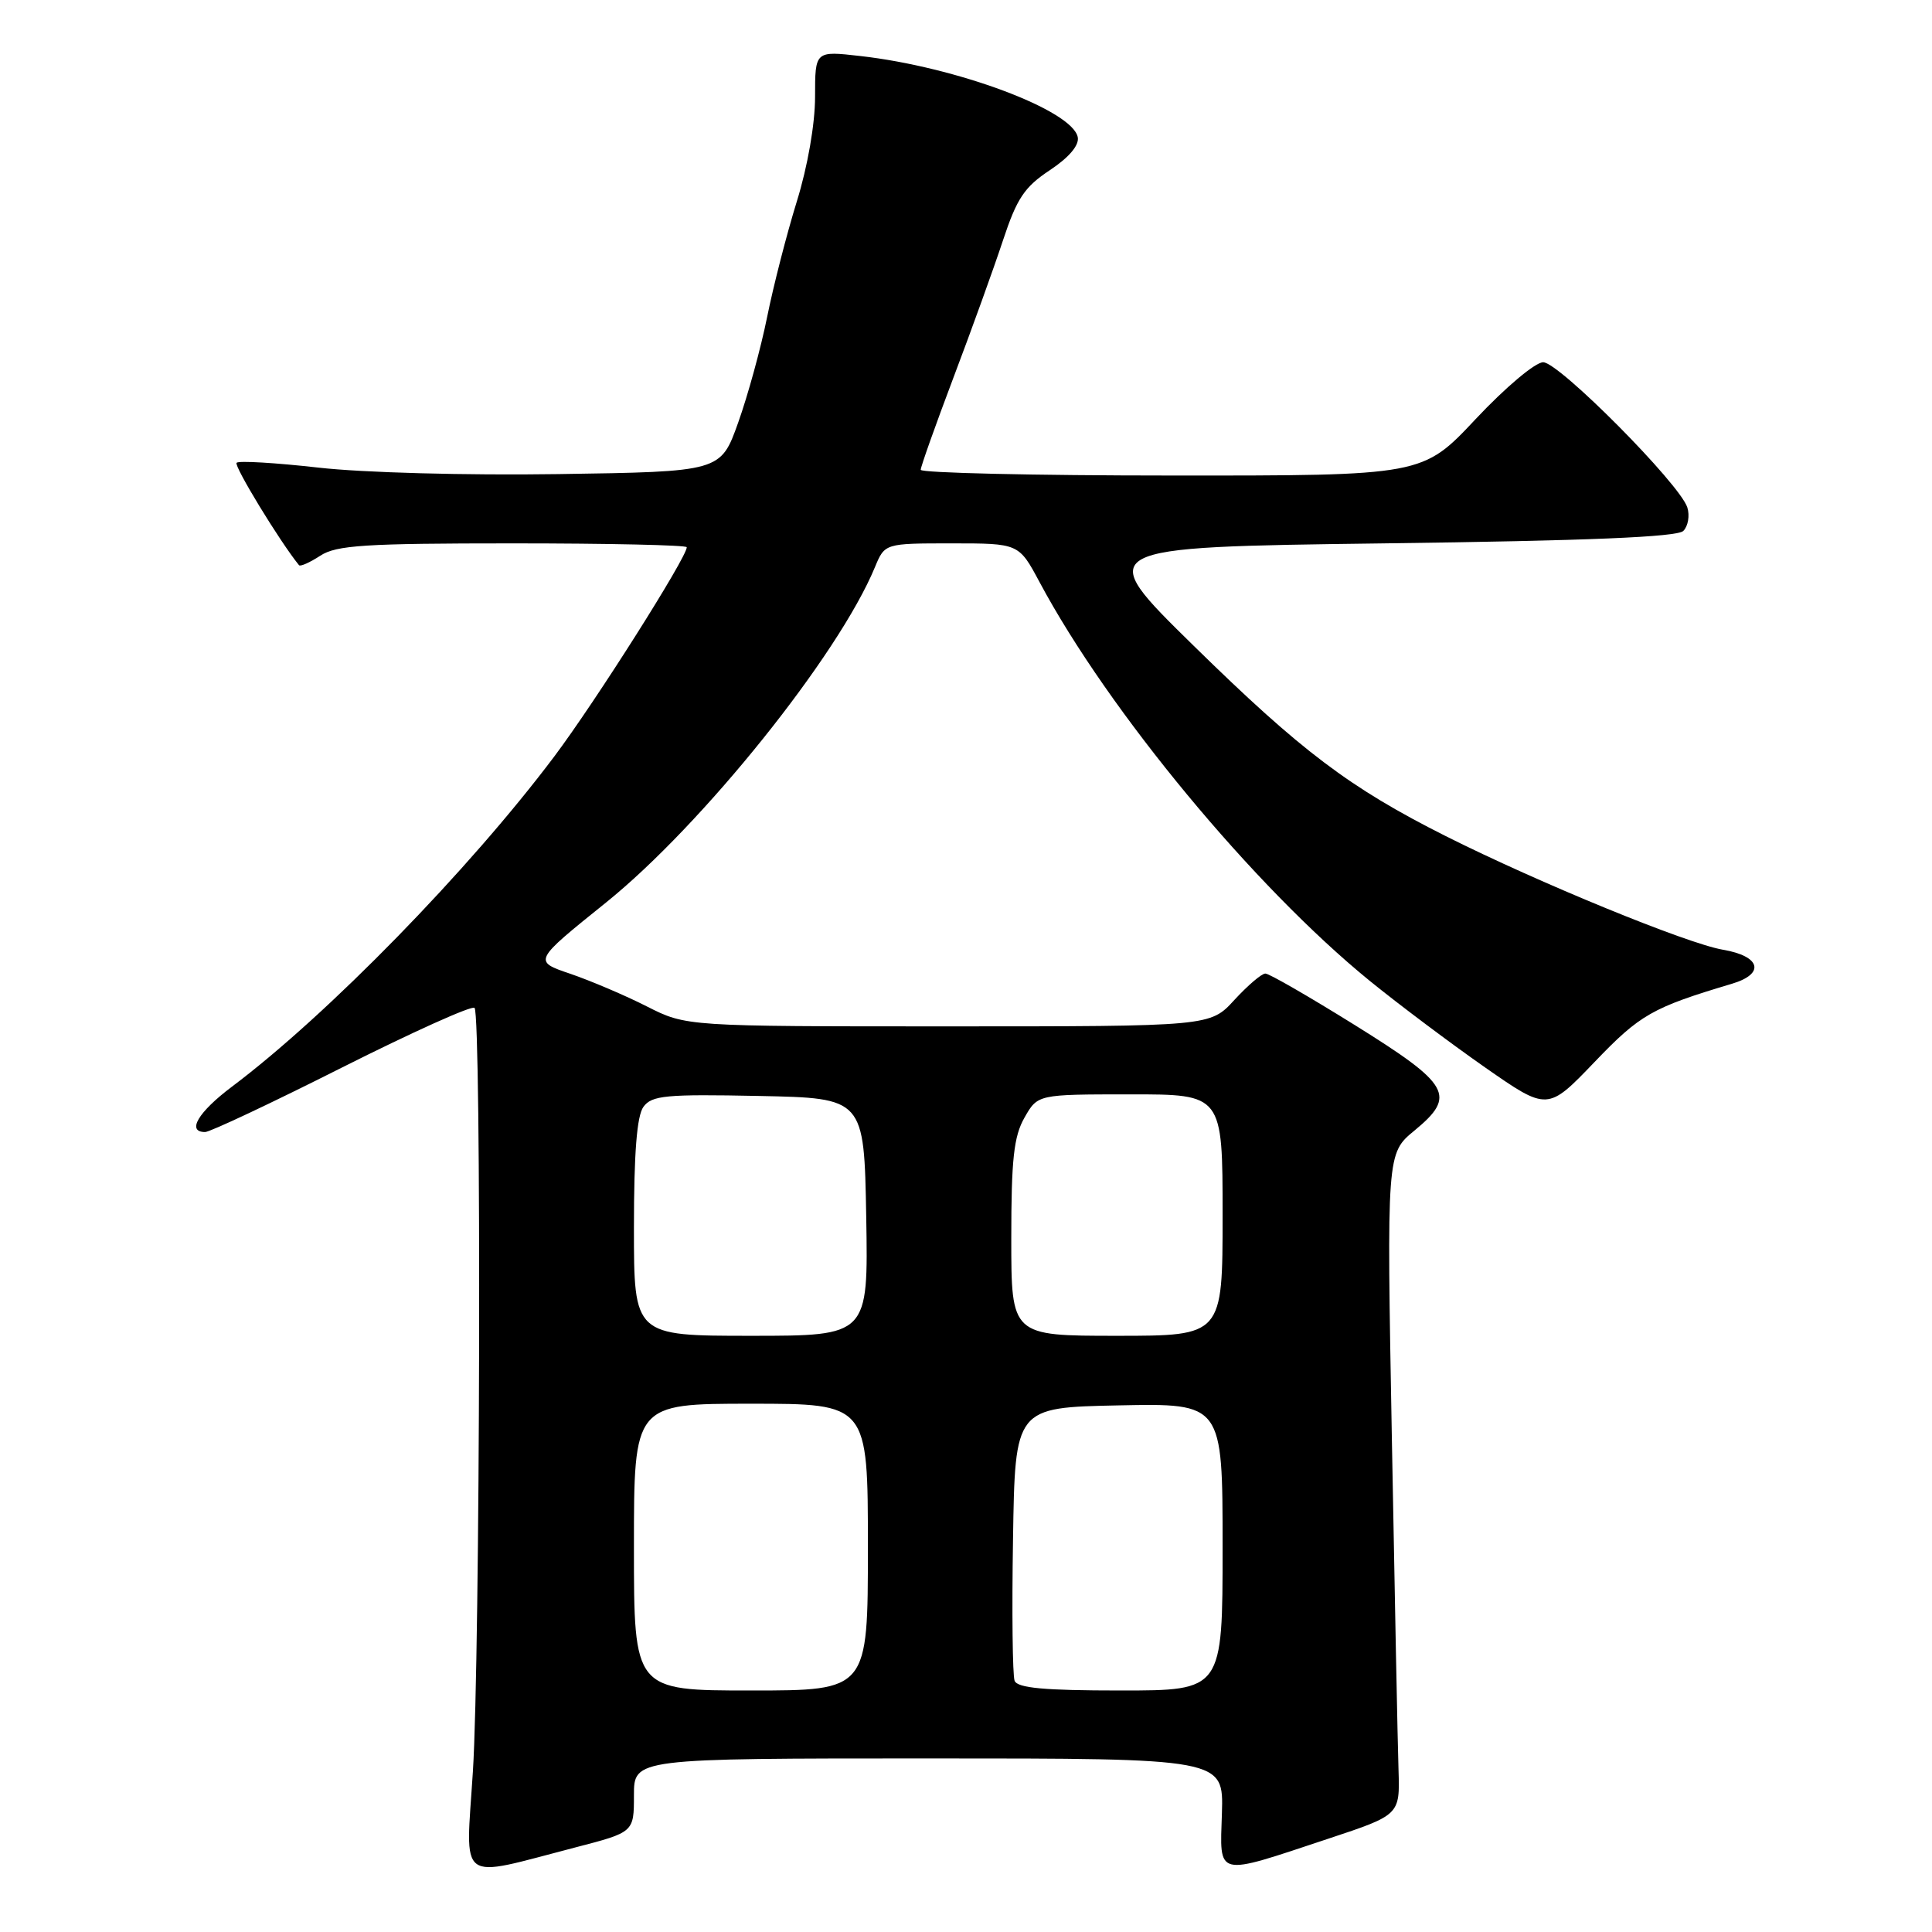<?xml version="1.0" encoding="UTF-8" standalone="no"?>
<!DOCTYPE svg PUBLIC "-//W3C//DTD SVG 1.1//EN" "http://www.w3.org/Graphics/SVG/1.1/DTD/svg11.dtd" >
<svg xmlns="http://www.w3.org/2000/svg" xmlns:xlink="http://www.w3.org/1999/xlink" version="1.1" viewBox="0 0 256 256">
 <g >
 <path fill="currentColor"
d=" M 76.25 244.79 C 84.00 242.78 84.00 242.78 84.00 237.89 C 84.00 233.00 84.00 233.00 123.07 233.00 C 162.13 233.00 162.13 233.00 161.91 240.25 C 161.64 248.83 160.91 248.65 176.00 243.64 C 185.50 240.49 185.50 240.49 185.31 234.50 C 185.20 231.20 184.81 211.48 184.43 190.67 C 183.74 152.83 183.74 152.83 187.43 149.80 C 193.02 145.19 192.19 143.72 179.54 135.84 C 173.50 132.08 168.17 129.00 167.67 129.00 C 167.17 129.00 165.33 130.58 163.56 132.50 C 160.36 136.00 160.36 136.00 125.65 136.00 C 90.93 136.00 90.93 136.00 85.72 133.36 C 82.85 131.90 78.28 129.96 75.57 129.03 C 70.64 127.36 70.64 127.36 80.30 119.59 C 93.06 109.32 111.10 86.83 115.93 75.16 C 117.24 72.00 117.24 72.00 126.12 72.00 C 135.00 72.00 135.00 72.00 137.75 77.14 C 146.89 94.23 166.16 117.49 181.50 129.97 C 185.35 133.10 192.23 138.26 196.78 141.44 C 205.06 147.21 205.06 147.21 211.28 140.73 C 217.33 134.41 218.92 133.51 229.50 130.35 C 233.93 129.03 233.30 126.69 228.28 125.84 C 223.54 125.03 203.81 116.94 191.57 110.79 C 178.83 104.38 172.44 99.56 158.17 85.57 C 144.84 72.50 144.84 72.50 183.37 72.00 C 210.46 71.65 222.24 71.16 223.05 70.35 C 223.68 69.72 223.92 68.32 223.58 67.24 C 222.59 64.13 206.58 48.00 204.48 48.00 C 203.43 48.00 199.49 51.32 195.55 55.51 C 188.50 63.03 188.50 63.03 155.25 63.01 C 136.96 63.01 122.00 62.66 122.00 62.25 C 122.00 61.84 123.96 56.33 126.35 50.00 C 128.75 43.67 131.69 35.51 132.90 31.85 C 134.74 26.28 135.75 24.77 139.11 22.55 C 141.64 20.87 143.01 19.26 142.81 18.19 C 142.15 14.62 126.75 8.86 113.97 7.42 C 108.00 6.74 108.00 6.74 108.00 12.82 C 108.00 16.43 107.02 22.06 105.58 26.70 C 104.25 30.99 102.48 37.88 101.65 42.00 C 100.82 46.12 99.09 52.42 97.81 56.00 C 95.49 62.50 95.49 62.50 73.99 62.82 C 61.75 63.00 48.06 62.63 42.19 61.96 C 36.52 61.32 31.64 61.03 31.35 61.32 C 30.95 61.71 37.09 71.78 39.62 74.89 C 39.80 75.10 41.06 74.53 42.43 73.64 C 44.56 72.24 48.33 72.00 67.96 72.00 C 80.63 72.00 91.00 72.23 91.00 72.51 C 91.00 73.86 78.93 92.93 73.45 100.23 C 62.14 115.28 43.43 134.45 30.72 144.00 C 26.25 147.36 24.69 150.00 27.18 150.00 C 27.82 150.00 35.98 146.16 45.30 141.46 C 54.63 136.77 62.54 133.20 62.88 133.55 C 63.81 134.48 63.63 219.50 62.66 234.74 C 61.70 249.86 60.41 248.90 76.25 244.79 Z  M 84.00 205.00 C 84.00 186.00 84.00 186.00 99.50 186.00 C 115.00 186.00 115.00 186.00 115.00 205.00 C 115.00 224.00 115.00 224.00 99.50 224.00 C 84.00 224.00 84.00 224.00 84.00 205.00 Z  M 134.44 222.71 C 134.17 222.01 134.07 213.57 134.23 203.96 C 134.50 186.50 134.50 186.50 148.25 186.22 C 162.00 185.94 162.00 185.94 162.00 204.97 C 162.00 224.00 162.00 224.00 148.47 224.00 C 138.37 224.00 134.81 223.67 134.44 222.71 Z  M 84.00 162.69 C 84.00 152.77 84.39 147.85 85.26 146.66 C 86.36 145.15 88.23 144.97 100.51 145.22 C 114.50 145.50 114.50 145.50 114.78 161.25 C 115.05 177.00 115.05 177.00 99.53 177.00 C 84.00 177.00 84.00 177.00 84.00 162.69 Z  M 134.00 164.08 C 134.00 153.62 134.33 150.58 135.75 148.09 C 137.50 145.01 137.50 145.01 149.75 145.01 C 162.00 145.00 162.00 145.00 162.00 161.00 C 162.00 177.00 162.00 177.00 148.00 177.00 C 134.00 177.00 134.00 177.00 134.00 164.08 Z "/>
</g>
</svg>